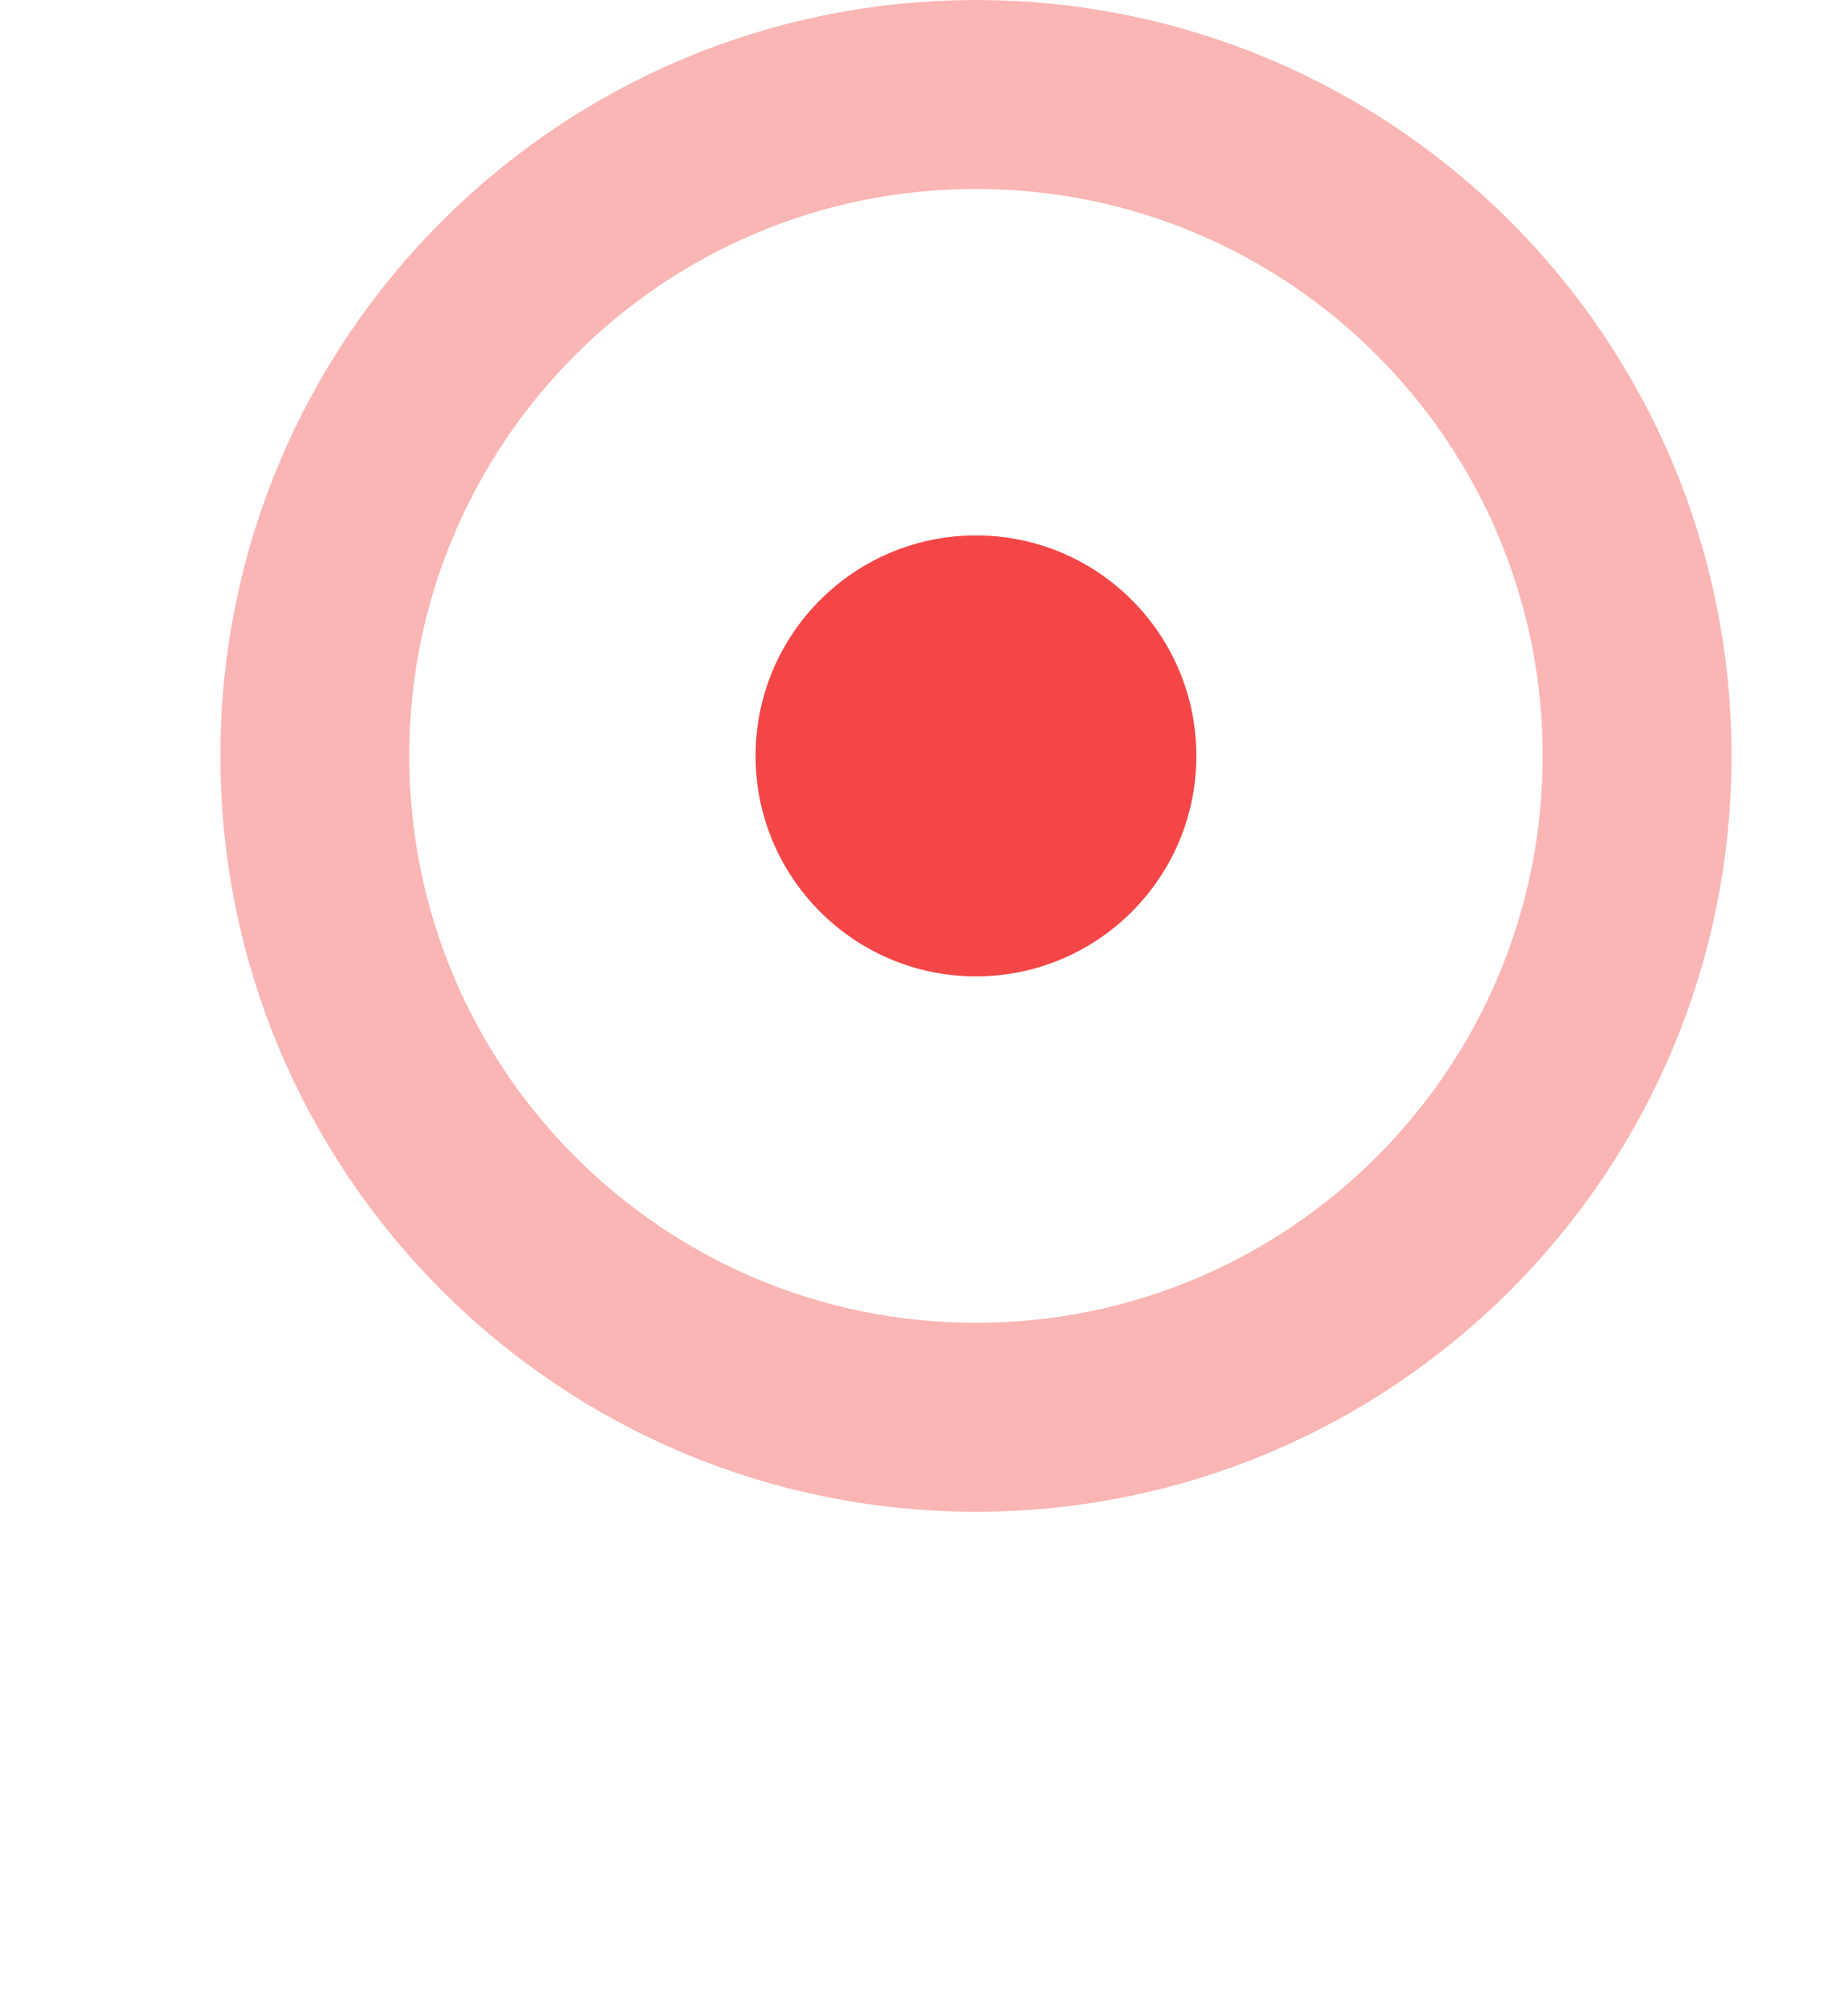 <svg
        xmlns="http://www.w3.org/2000/svg"
        xmlns:xlink="http://www.w3.org/1999/xlink"
        width="29px" height="32px">
    <path fill-rule="evenodd" fill="rgb(244, 70, 71)"
          d="M15.500,8.500 C17.433,8.500 19.000,10.067 19.000,12.000 C19.000,13.933 17.433,15.500 15.500,15.500 C13.567,15.500 12.000,13.933 12.000,12.000 C12.000,10.067 13.567,8.500 15.500,8.500 Z"/>
    <path fill-rule="evenodd" stroke="rgb(244, 70, 71)" stroke-width="3px" stroke-linecap="butt" stroke-linejoin="miter"
          opacity="0.4" fill="none"
          d="M15.500,1.500 C21.299,1.500 26.000,6.201 26.000,12.000 C26.000,17.799 21.299,22.500 15.500,22.500 C9.701,22.500 5.000,17.799 5.000,12.000 C5.000,6.201 9.701,1.500 15.500,1.500 Z"/>
</svg>